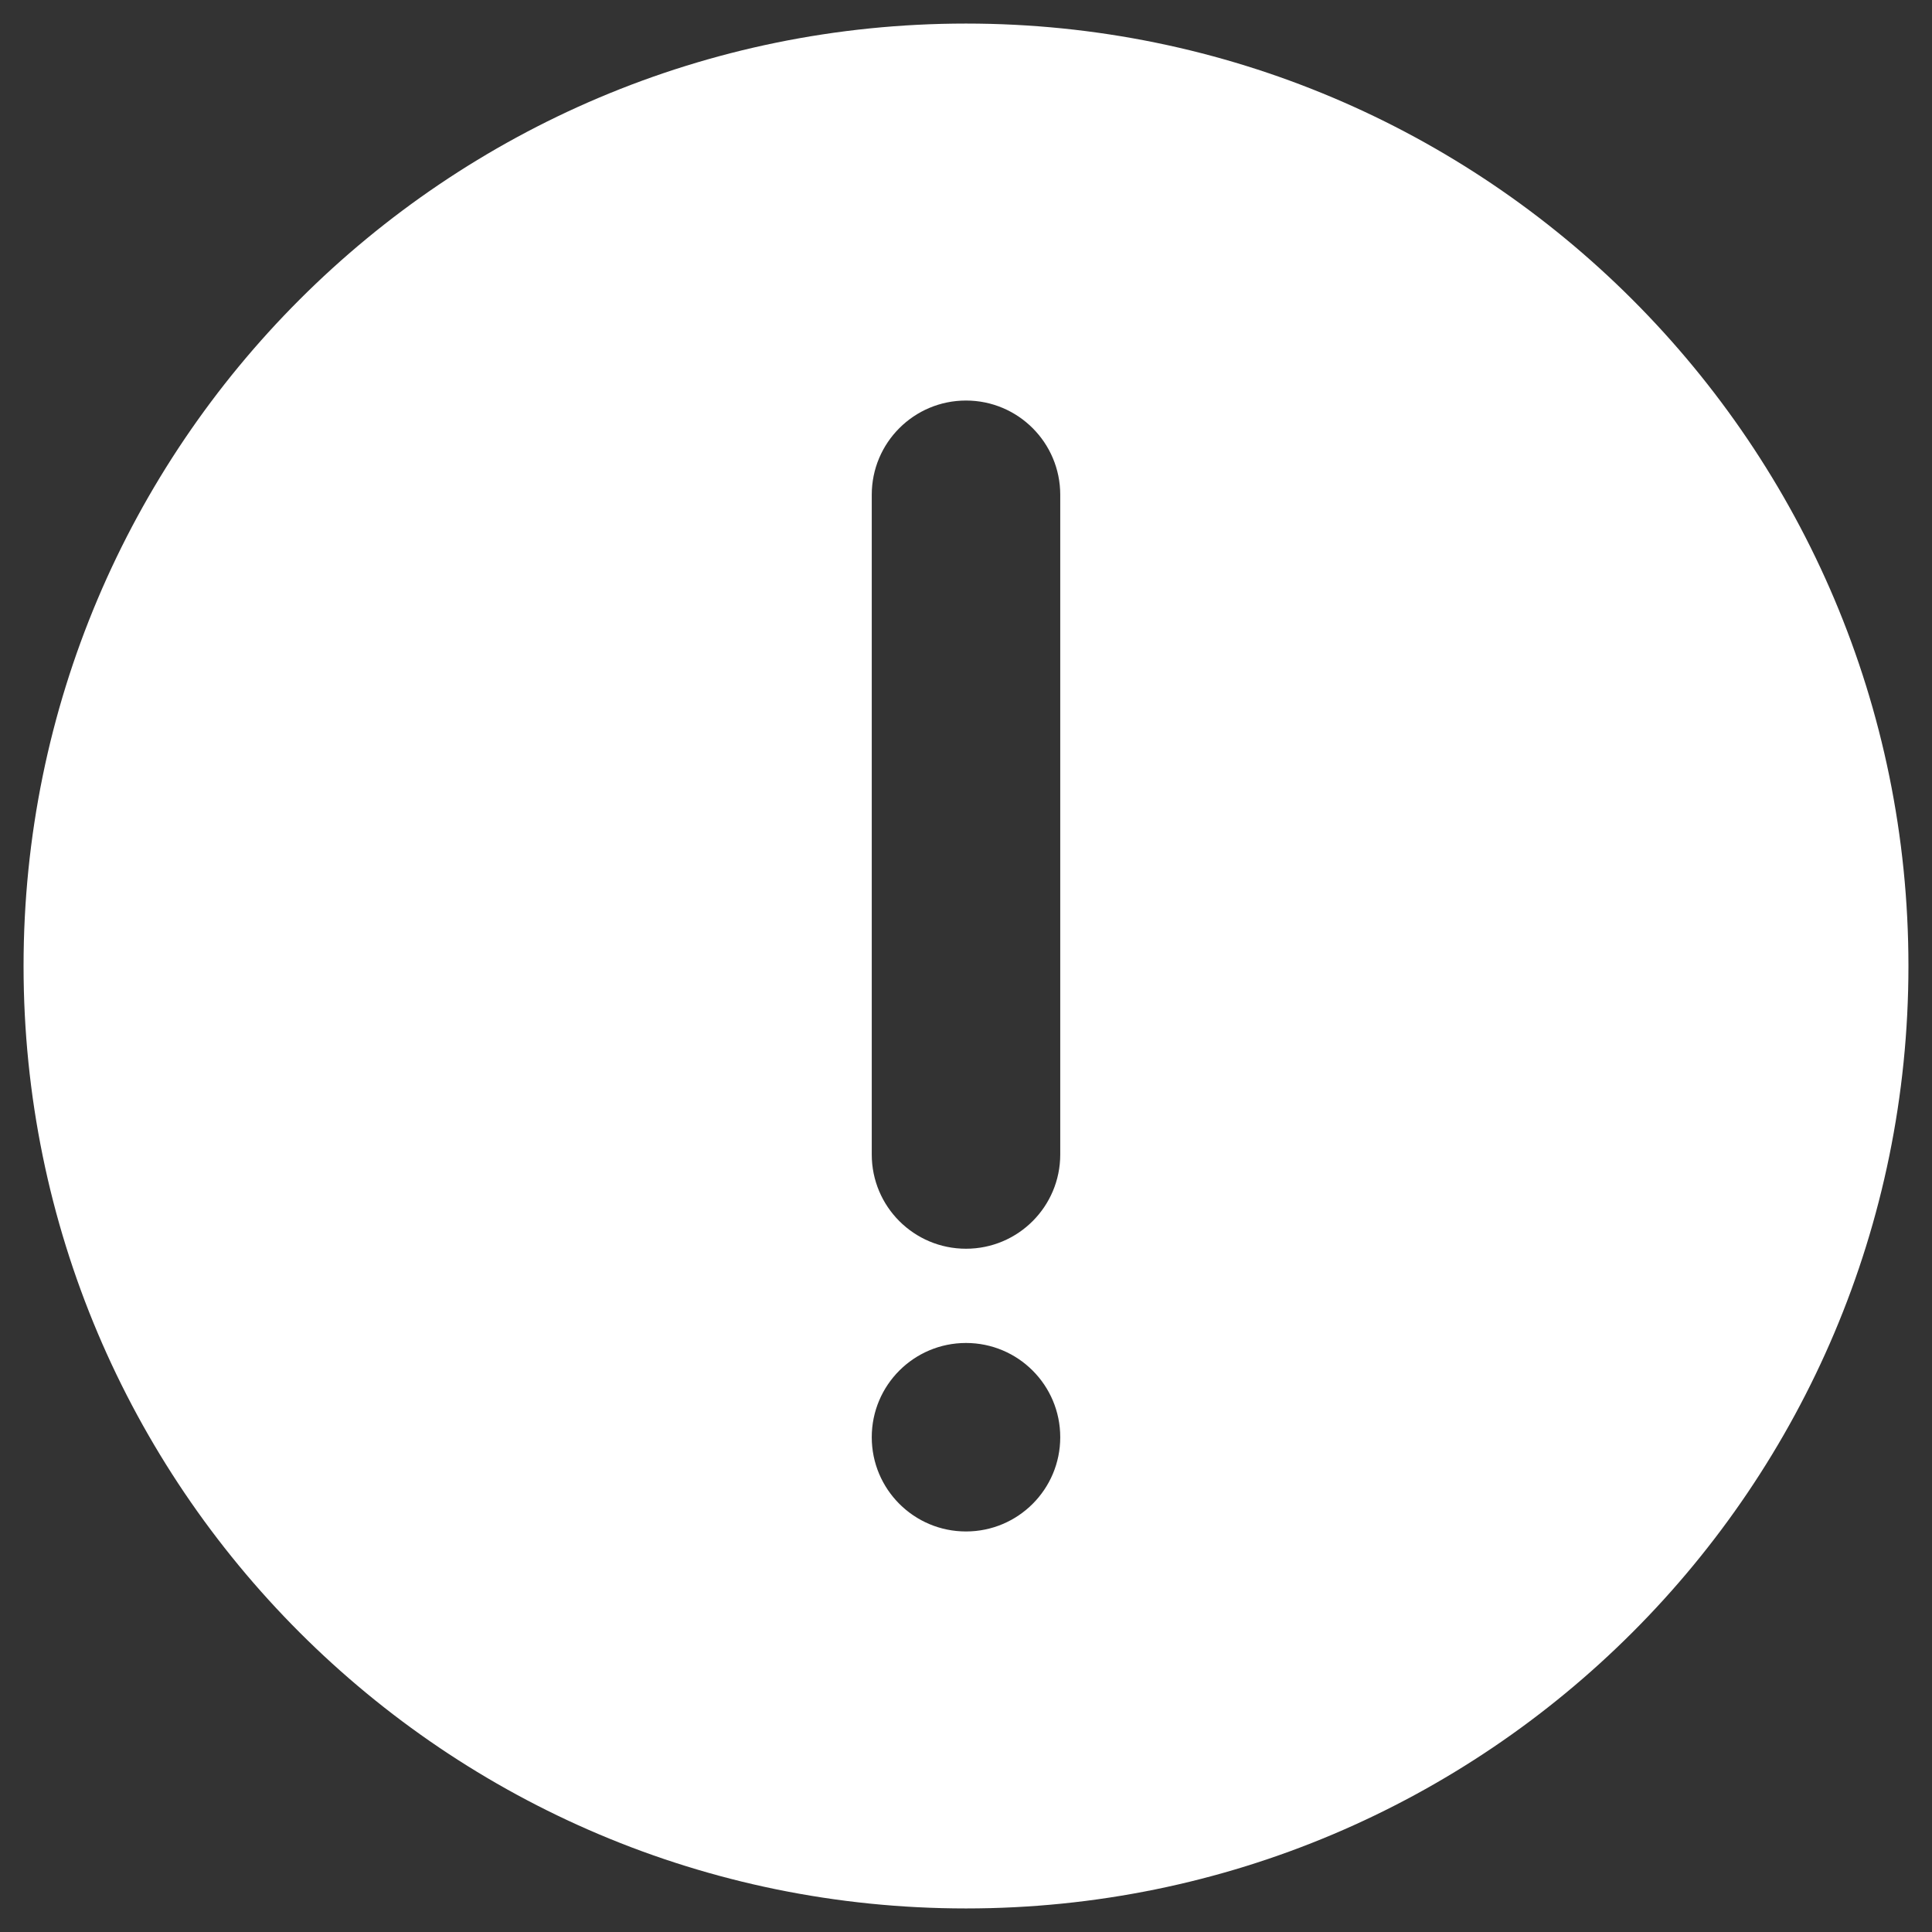 <?xml version="1.0" encoding="UTF-8"?>
<svg width="41px" height="41px" viewBox="0 0 41 41" version="1.1" xmlns="http://www.w3.org/2000/svg" xmlns:xlink="http://www.w3.org/1999/xlink">
    <rect x="0" y="0" width="41" height="41" fill="#333333" stroke="none"/>
    <!-- Generator: Sketch 52.1 (67048) - http://www.bohemiancoding.com/sketch -->
    <title>icon_succed</title>
    <desc>Created with Sketch.</desc>
    <g id="酒吧详情" stroke="none" stroke-width="1" fill="none" fill-rule="evenodd">
        <g id="3.4取消提醒" transform="translate(-167, -296)">
            <g id="处理成功" transform="translate(95, 276)">
                <g id="Group-3" transform="translate(26.5, 20.5)">
                    <g id="icon_succed" transform="translate(46, 0)">
                        <path d="M20,40 C8.954,40 0,31.046 0,20 C0,8.954 8.954,-1.0658141e-14 20,-1.0658141e-14 C31.046,-1.0658141e-14 40,8.954 40,20 C40,31.046 31.046,40 20,40 Z M20,8 C18.895,8 18,8.895 18,10 L18,24 C18,25.105 18.895,26 20,26 C21.105,26 22,25.105 22,24 L22,10 C22,8.895 21.105,8 20,8 Z M20,32 C21.105,32 22,31.105 22,30 C22,28.895 21.105,28 20,28 C18.895,28 18,28.895 18,30 C18,31.105 18.895,32 20,32 Z" id="Combined-Shape" fill="#FFFFFF" fill-rule="nonzero"></path>
                        <g id="勾-(4)" transform="translate(10.5, 13)"></g>
                    </g>
                </g>
            </g>
        </g>
    </g>
</svg>